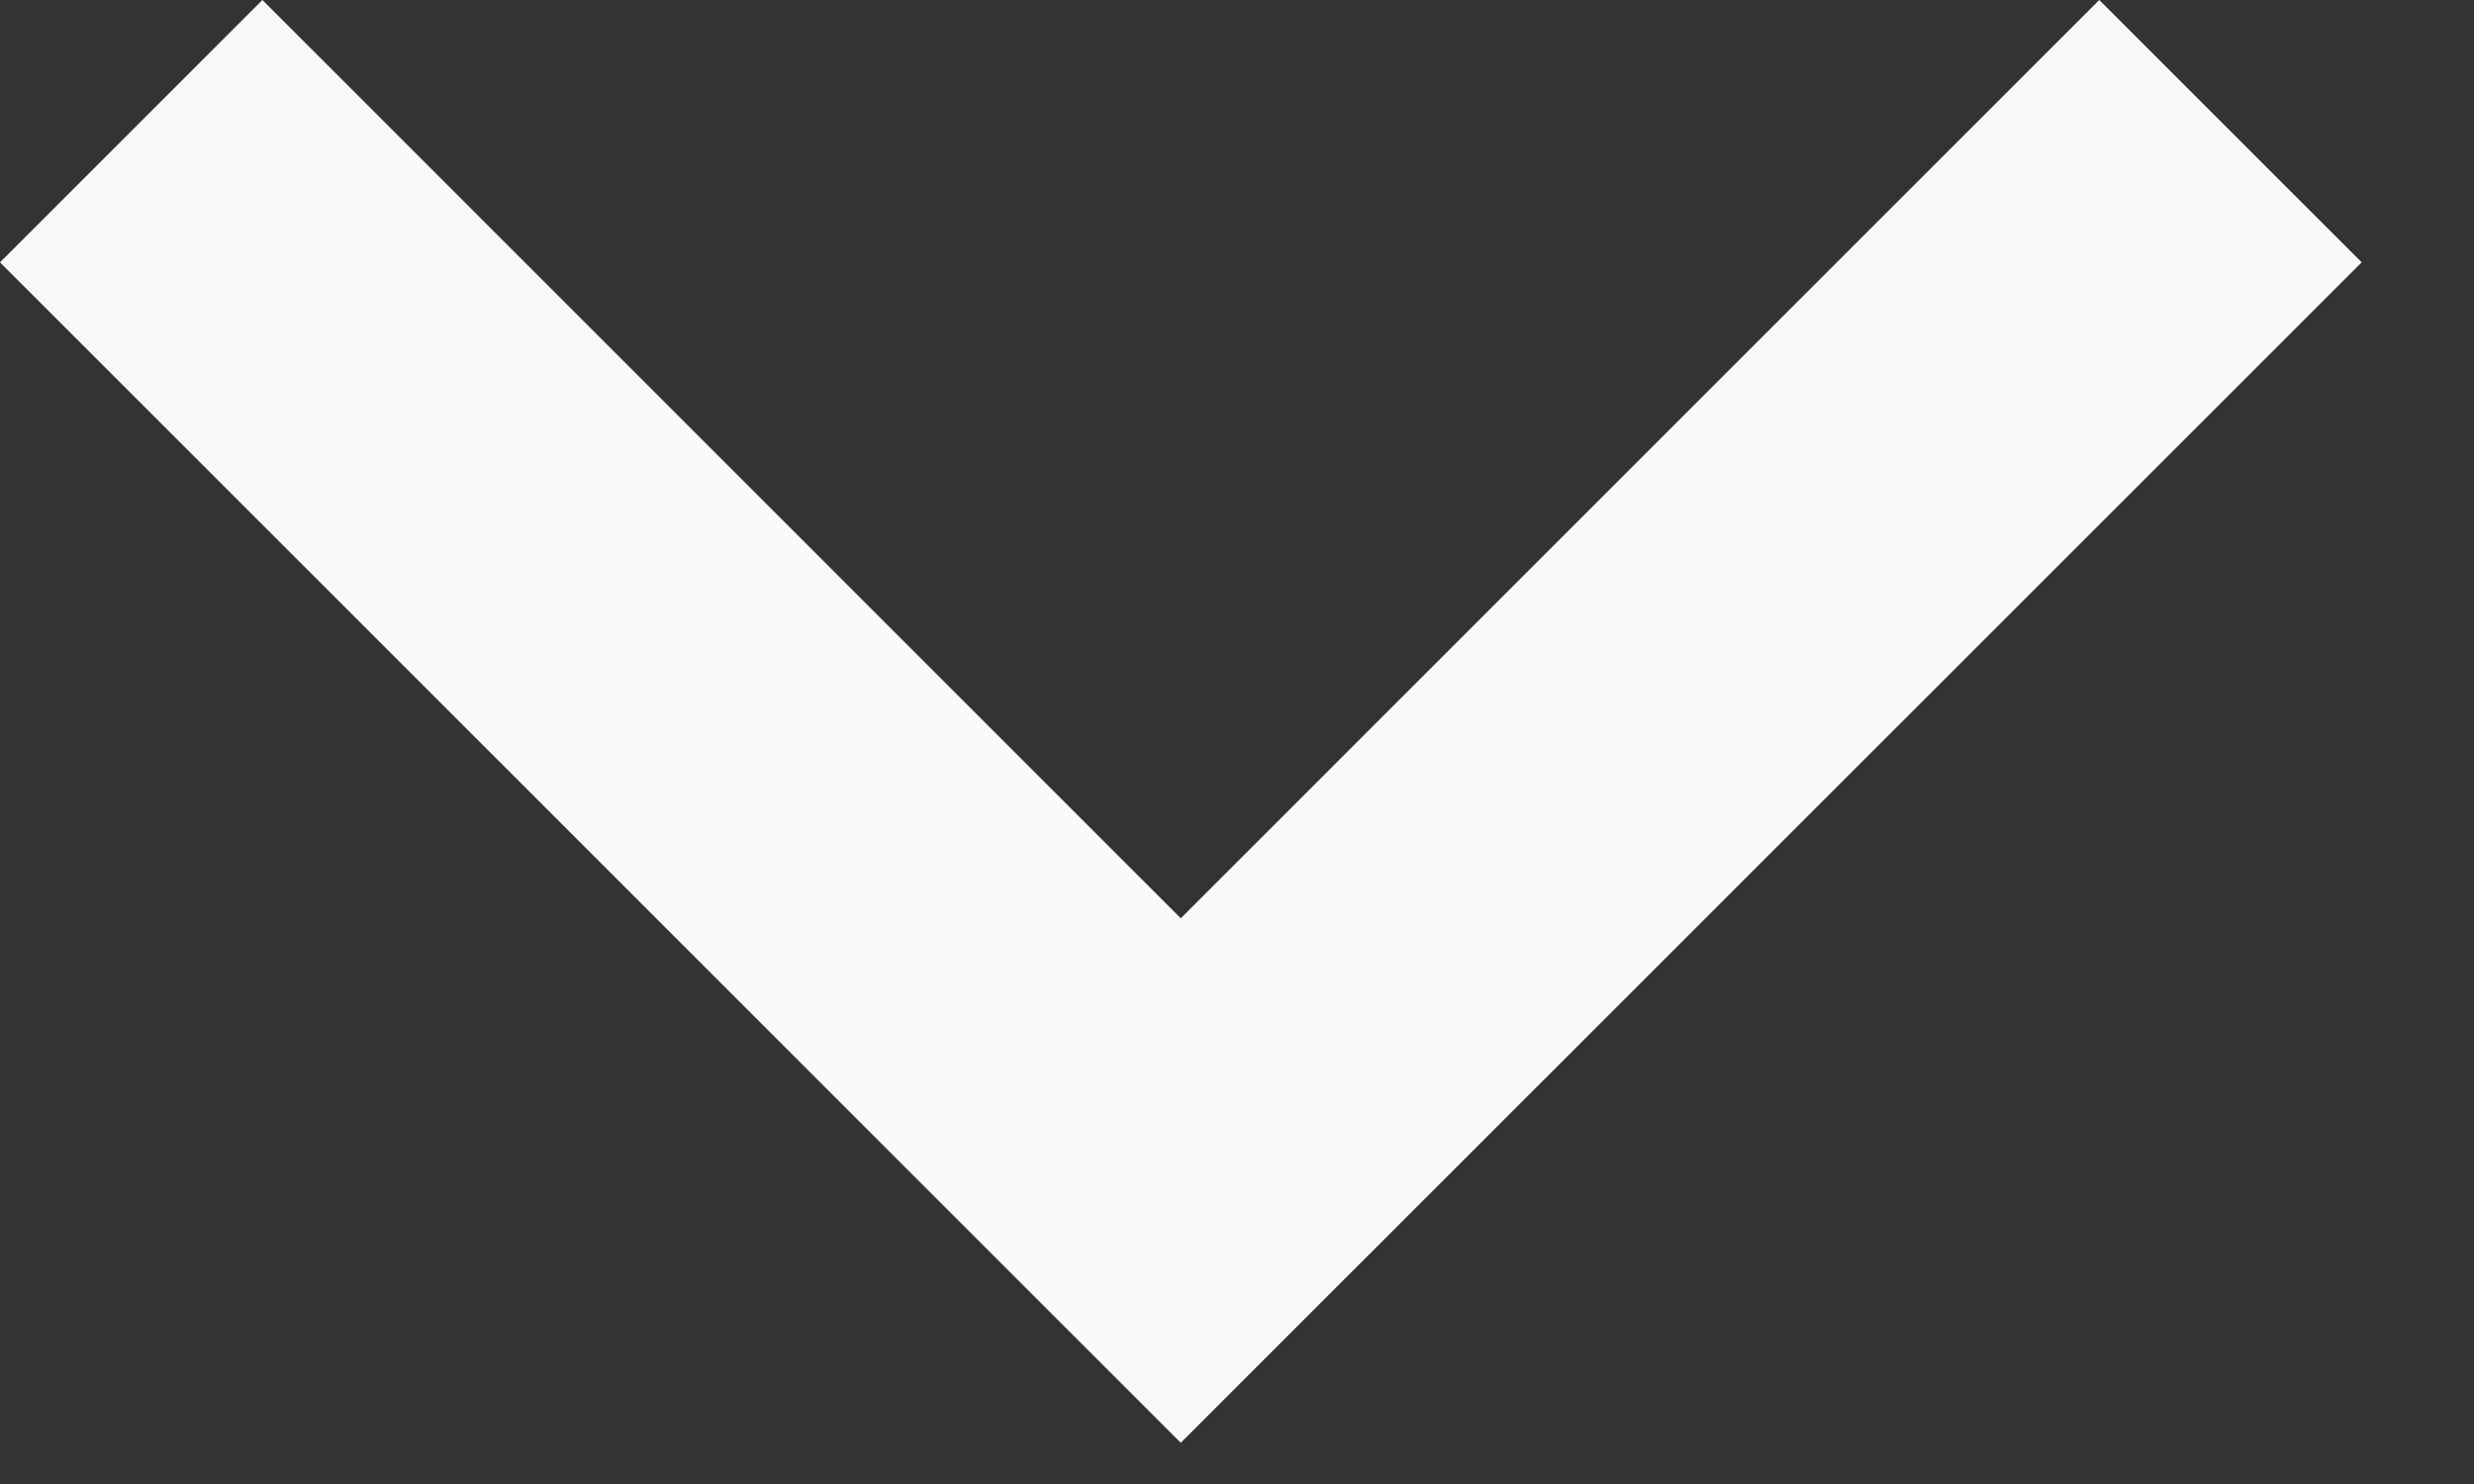 <svg width="15" height="9" viewBox="0 0 15 9" fill="none" xmlns="http://www.w3.org/2000/svg">
<rect x="0" y="0" width="15" height="9" fill="#333333" stroke="none"/>
<path d="M7.159 5.569L12.728 -6.95339e-08L14.319 1.591L7.159 8.75L-0 1.591L1.591 -5.56369e-07L7.159 5.569Z" fill="#F8F9FB"/>
</svg>
